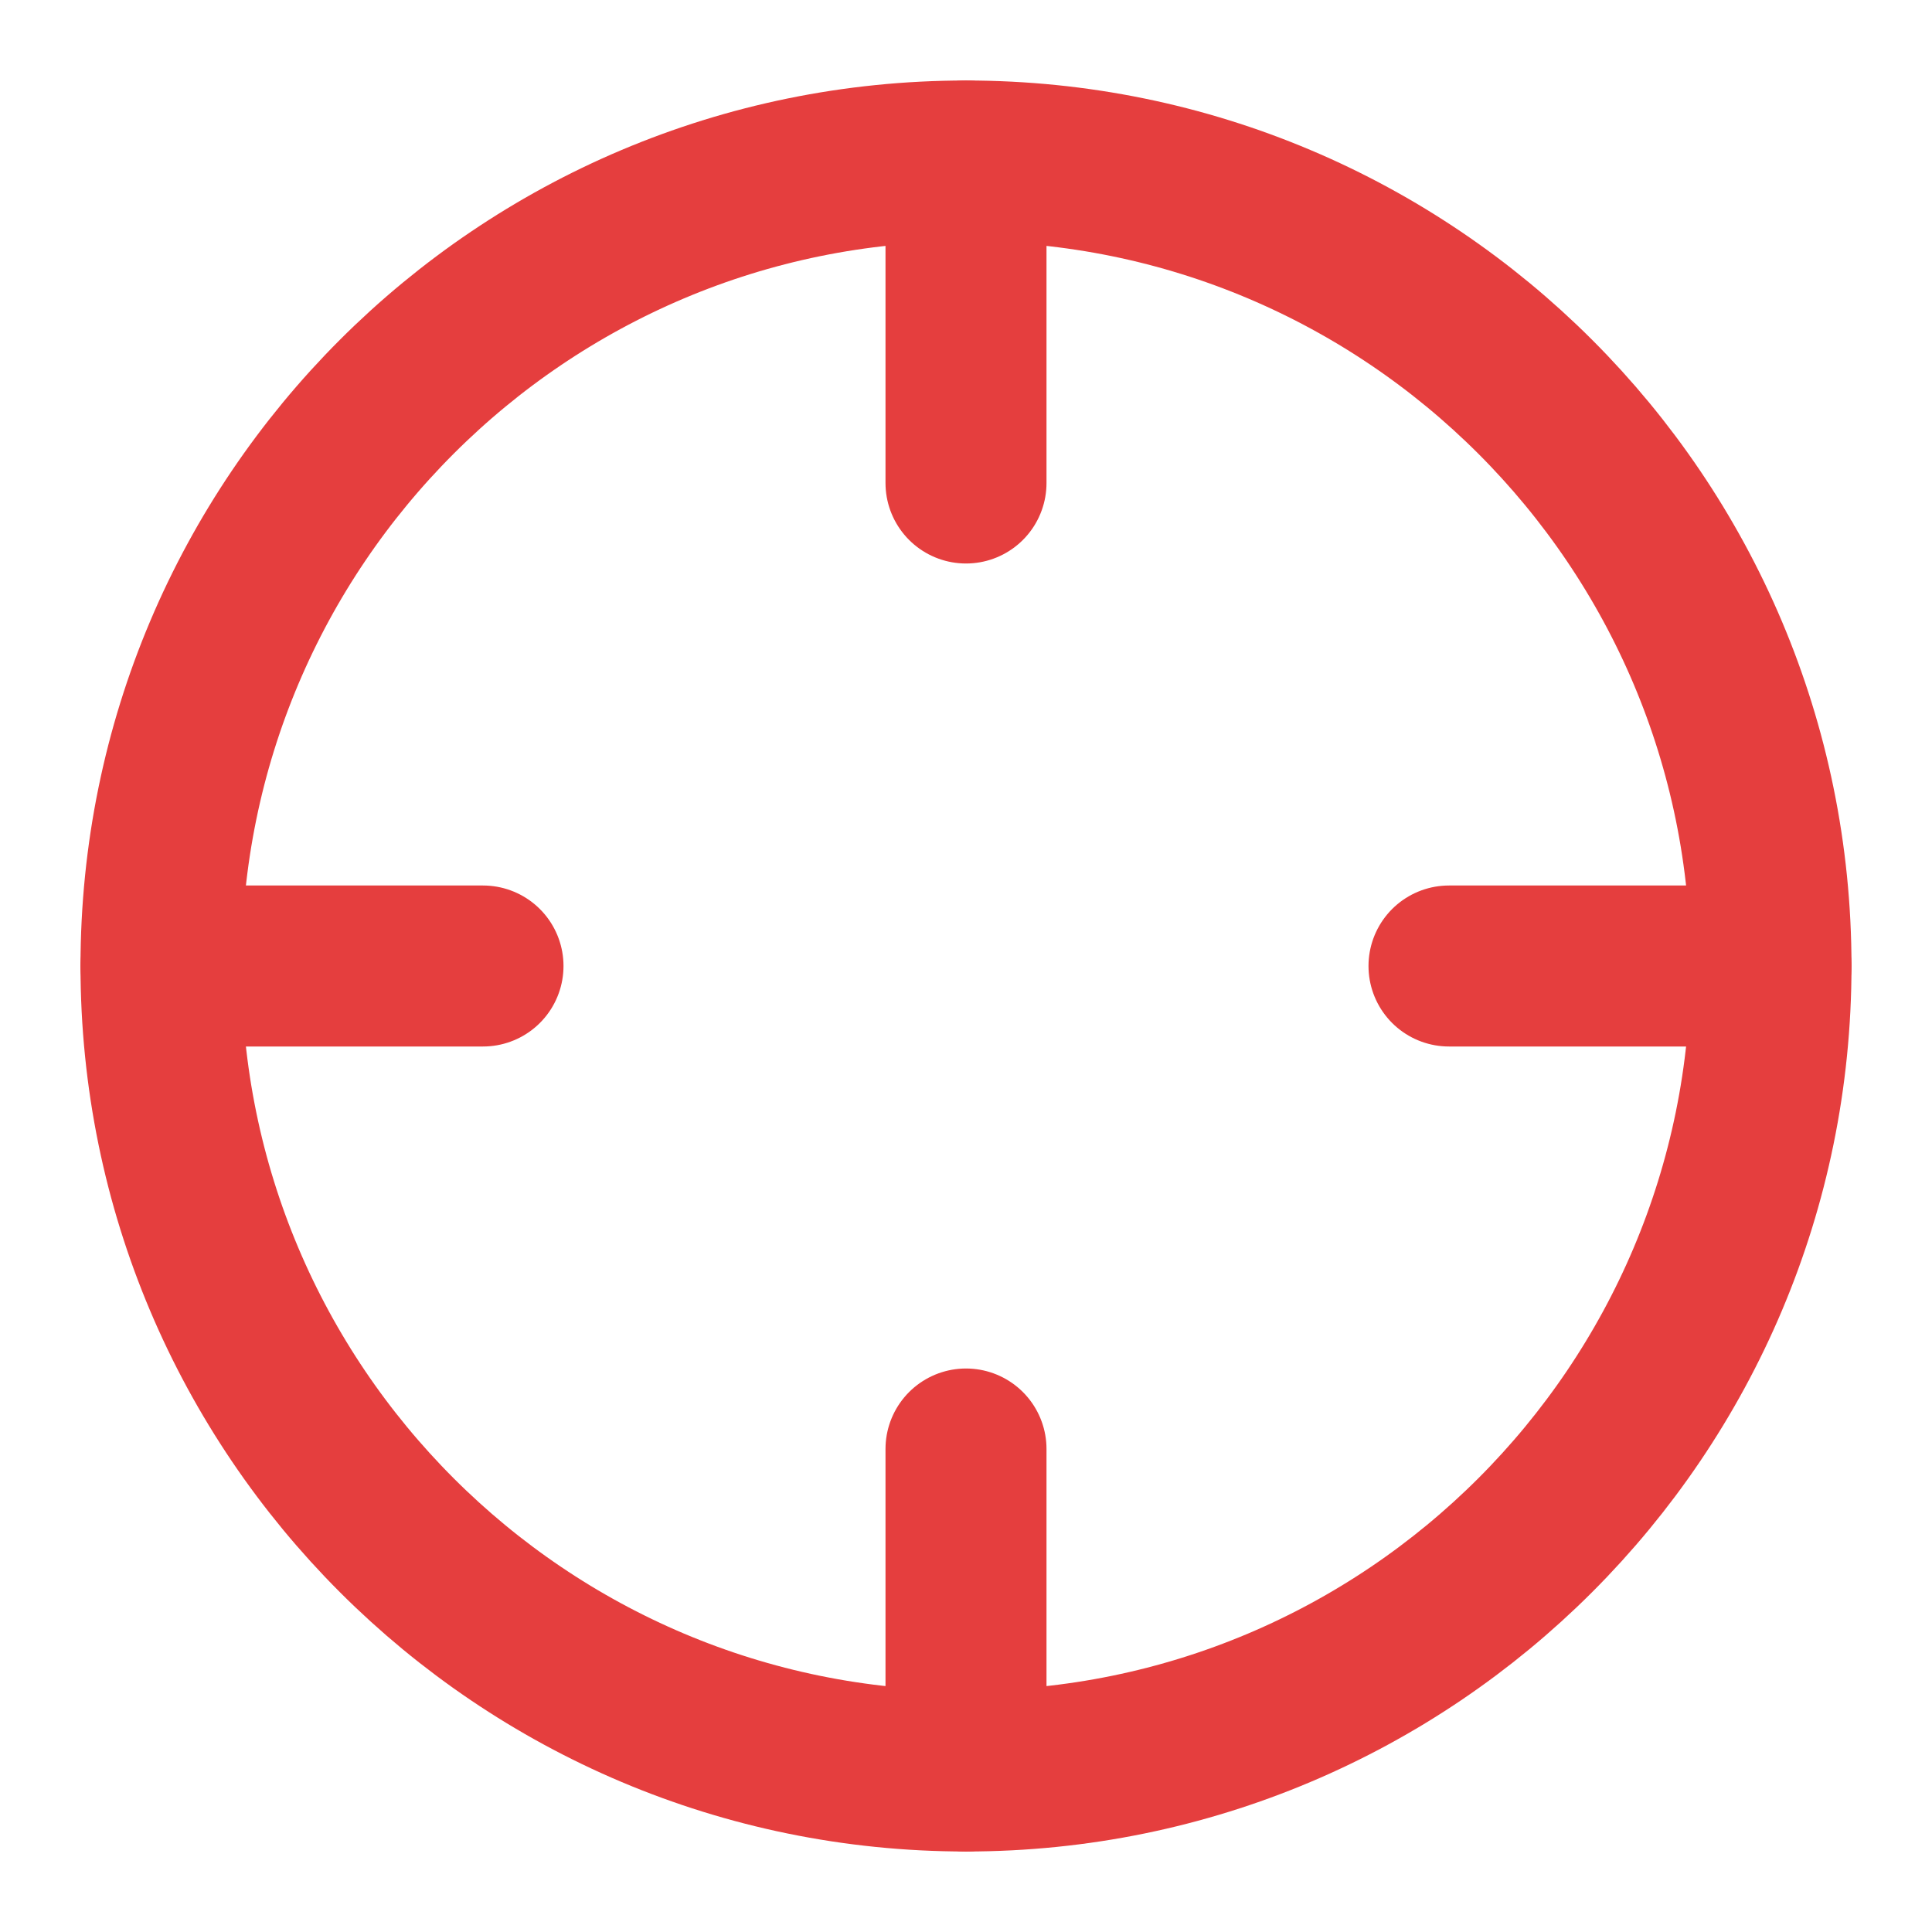 <svg width="24" height="24" viewBox="0 0 24 24" fill="none" xmlns="http://www.w3.org/2000/svg">
<path d="M12 22C17.523 22 22 17.523 22 12C22 6.477 17.523 2 12 2C6.477 2 2 6.477 2 12C2 17.523 6.477 22 12 22Z" stroke="#E53E3E" stroke-width="2" stroke-linecap="round" stroke-linejoin="round"/>
<path d="M22 12H18" stroke="#E53E3E" stroke-width="2" stroke-linecap="round" stroke-linejoin="round"/>
<path d="M6 12H2" stroke="#E53E3E" stroke-width="2" stroke-linecap="round" stroke-linejoin="round"/>
<path d="M12 6V2" stroke="#E53E3E" stroke-width="2" stroke-linecap="round" stroke-linejoin="round"/>
<path d="M12 22V18" stroke="#E53E3E" stroke-width="2" stroke-linecap="round" stroke-linejoin="round"/>
</svg>
